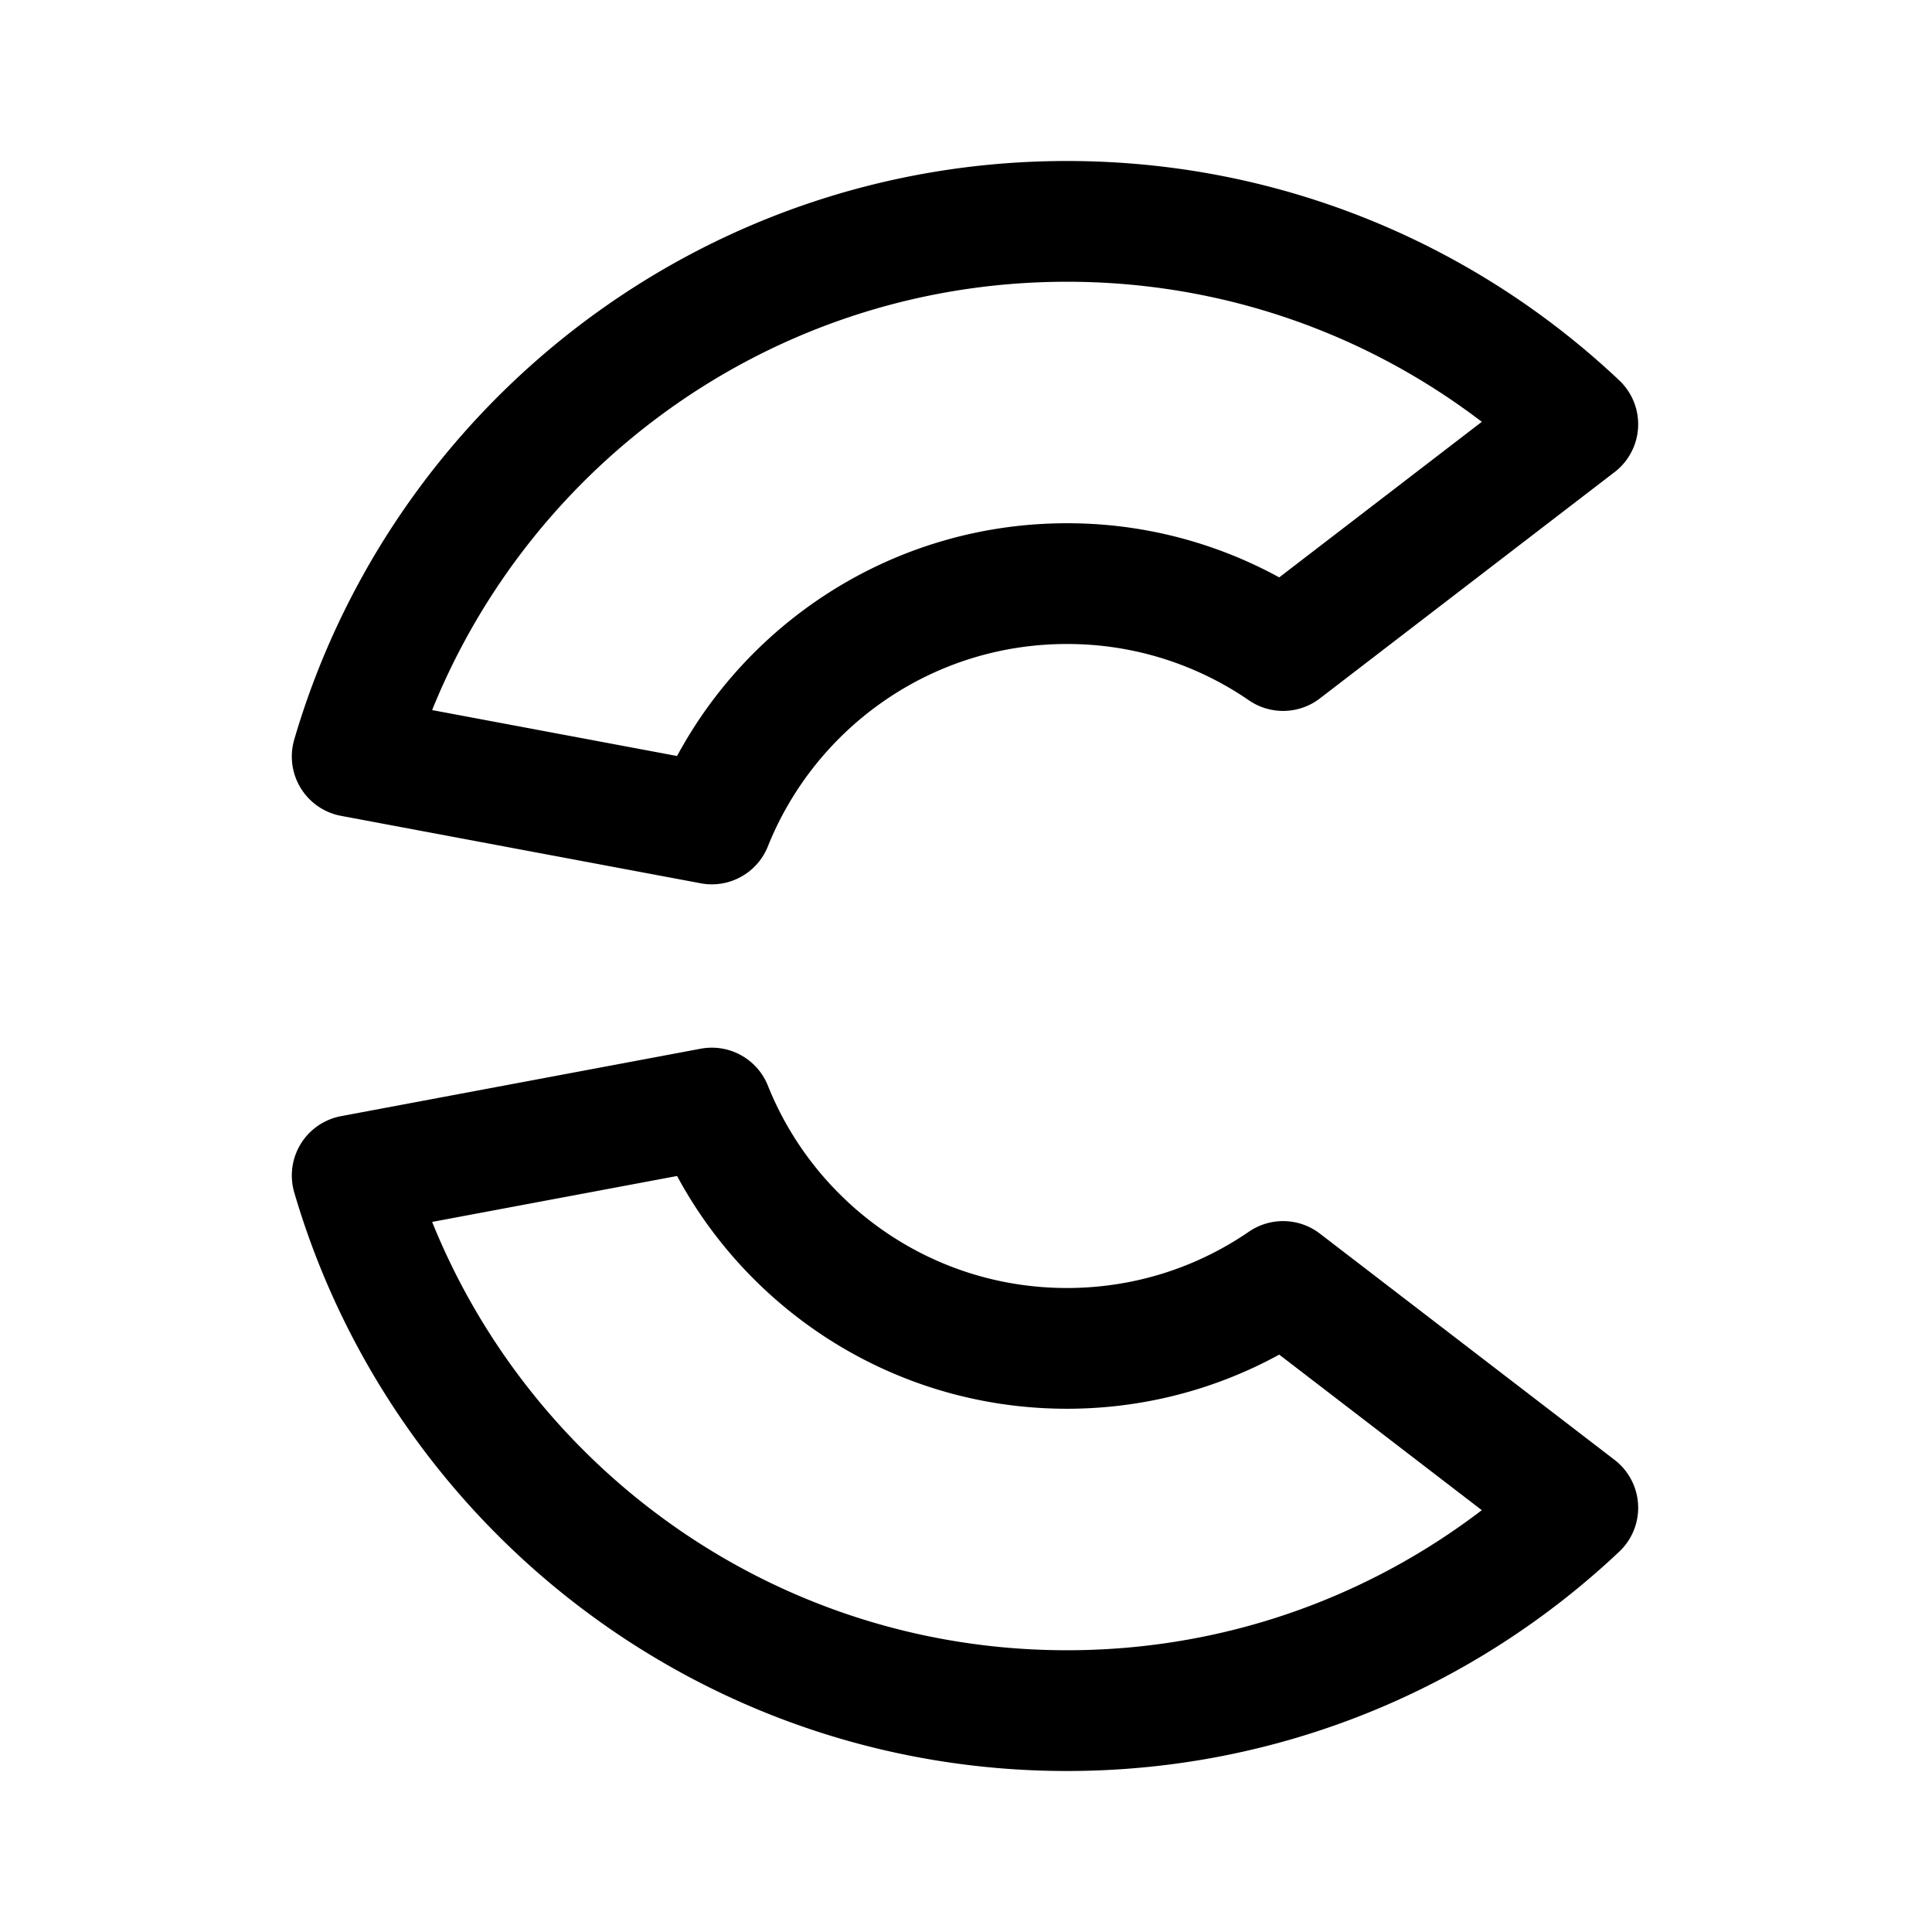 <svg width="192" height="192" viewBox="0 0 192 192" fill="none" xmlns="http://www.w3.org/2000/svg"><path d="M127.512 64.65A37.827 37.827 0 0 0 106.031 58c-15.998 0-29.687 9.886-35.291 23.883L35 75.182C43.993 44.448 72.39 22 106.031 22c19.654 0 37.517 7.662 50.768 20.16l-29.287 22.49ZM70.74 110.117C76.344 124.114 90.033 134 106.031 134c7.972 0 15.37-2.455 21.48-6.649l29.288 22.488C143.548 162.339 125.685 170 106.031 170c-33.64 0-62.038-22.448-71.031-53.182l35.74-6.701Z" stroke="#000" stroke-width="12" stroke-linecap="round" stroke-linejoin="round"/></svg>
